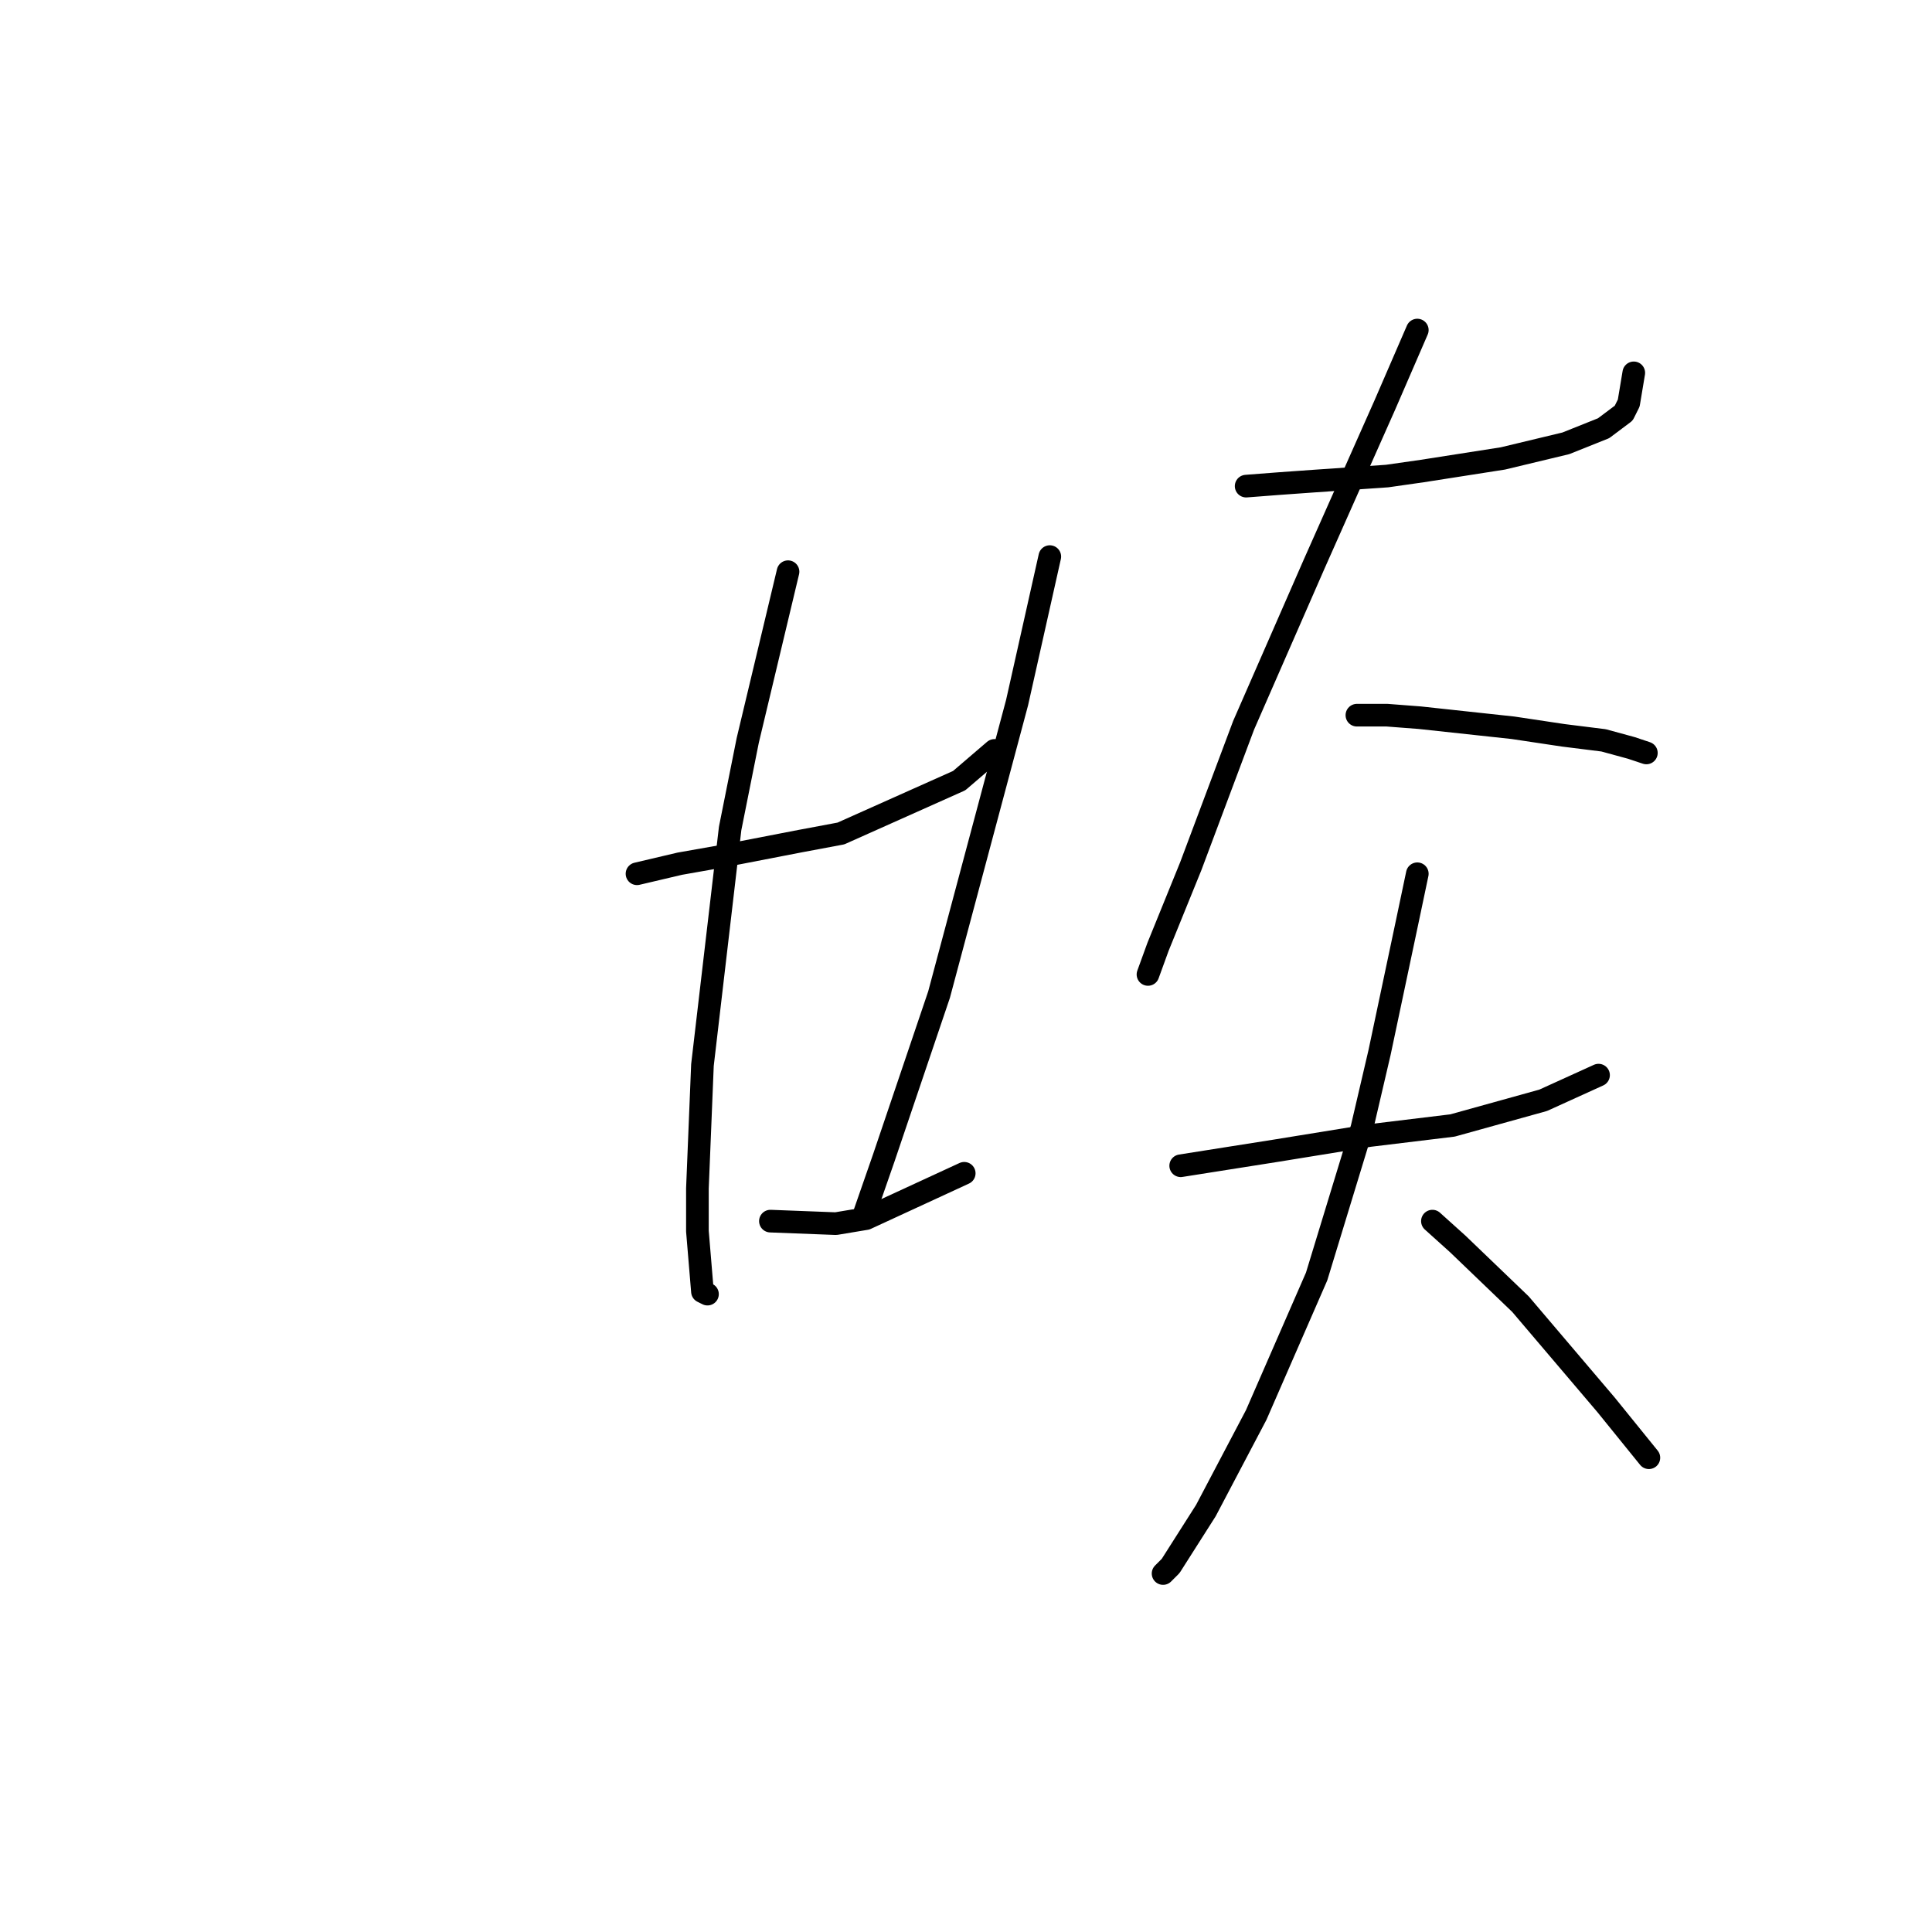 <?xml version="1.0" standalone="no"?>
    <svg width="256" height="256" xmlns="http://www.w3.org/2000/svg" version="1.1">
    <polyline stroke="black" stroke-width="3" stroke-linecap="round" fill="transparent" stroke-linejoin="round" points="84.406 115.778 90.076 114.444 95.746 113.443 106.086 111.442 111.422 110.442 127.098 103.437 131.767 99.435 131.767 99.435 " />
        <polyline stroke="black" stroke-width="3" stroke-linecap="round" fill="transparent" stroke-linejoin="round" points="104.418 75.754 99.081 98.101 96.747 109.775 93.078 141.126 92.411 157.469 92.411 163.14 93.078 171.144 93.745 171.478 93.745 171.478 " />
        <polyline stroke="black" stroke-width="3" stroke-linecap="round" fill="transparent" stroke-linejoin="round" points="139.105 73.753 134.769 93.098 124.43 131.788 117.092 153.467 114.424 161.138 114.424 161.138 " />
        <polyline stroke="black" stroke-width="3" stroke-linecap="round" fill="transparent" stroke-linejoin="round" points="102.083 161.805 110.755 162.139 114.757 161.472 127.765 155.468 127.765 155.468 " />
        <polyline stroke="black" stroke-width="3" stroke-linecap="round" fill="transparent" stroke-linejoin="round" points="165.121 64.414 169.456 64.081 174.126 63.747 183.798 63.08 188.468 62.413 199.141 60.745 207.479 58.744 212.482 56.743 215.15 54.742 215.817 53.408 216.484 49.405 216.484 49.405 " />
        <polyline stroke="black" stroke-width="3" stroke-linecap="round" fill="transparent" stroke-linejoin="round" points="187.801 43.735 183.465 53.741 174.126 74.754 164.787 96.1 157.783 114.777 153.447 125.45 152.113 129.119 152.113 129.119 " />
        <polyline stroke="black" stroke-width="3" stroke-linecap="round" fill="transparent" stroke-linejoin="round" points="179.796 94.766 183.798 94.766 188.134 95.099 200.475 96.433 207.145 97.434 212.482 98.101 216.151 99.102 218.152 99.769 218.152 99.769 " />
        <polyline stroke="black" stroke-width="3" stroke-linecap="round" fill="transparent" stroke-linejoin="round" points="156.449 154.468 162.786 153.467 169.123 152.467 181.464 150.465 192.47 149.131 204.477 145.796 211.815 142.461 211.815 142.461 " />
        <polyline stroke="black" stroke-width="3" stroke-linecap="round" fill="transparent" stroke-linejoin="round" points="187.801 115.778 186.467 122.115 182.798 139.459 180.463 149.465 174.459 169.143 166.455 187.487 159.784 200.161 155.115 207.499 154.114 208.5 154.114 208.5 " />
        <polyline stroke="black" stroke-width="3" stroke-linecap="round" fill="transparent" stroke-linejoin="round" points="189.802 161.805 193.137 164.807 201.475 172.812 212.815 186.153 218.486 193.157 218.486 193.157 " />
        </svg>